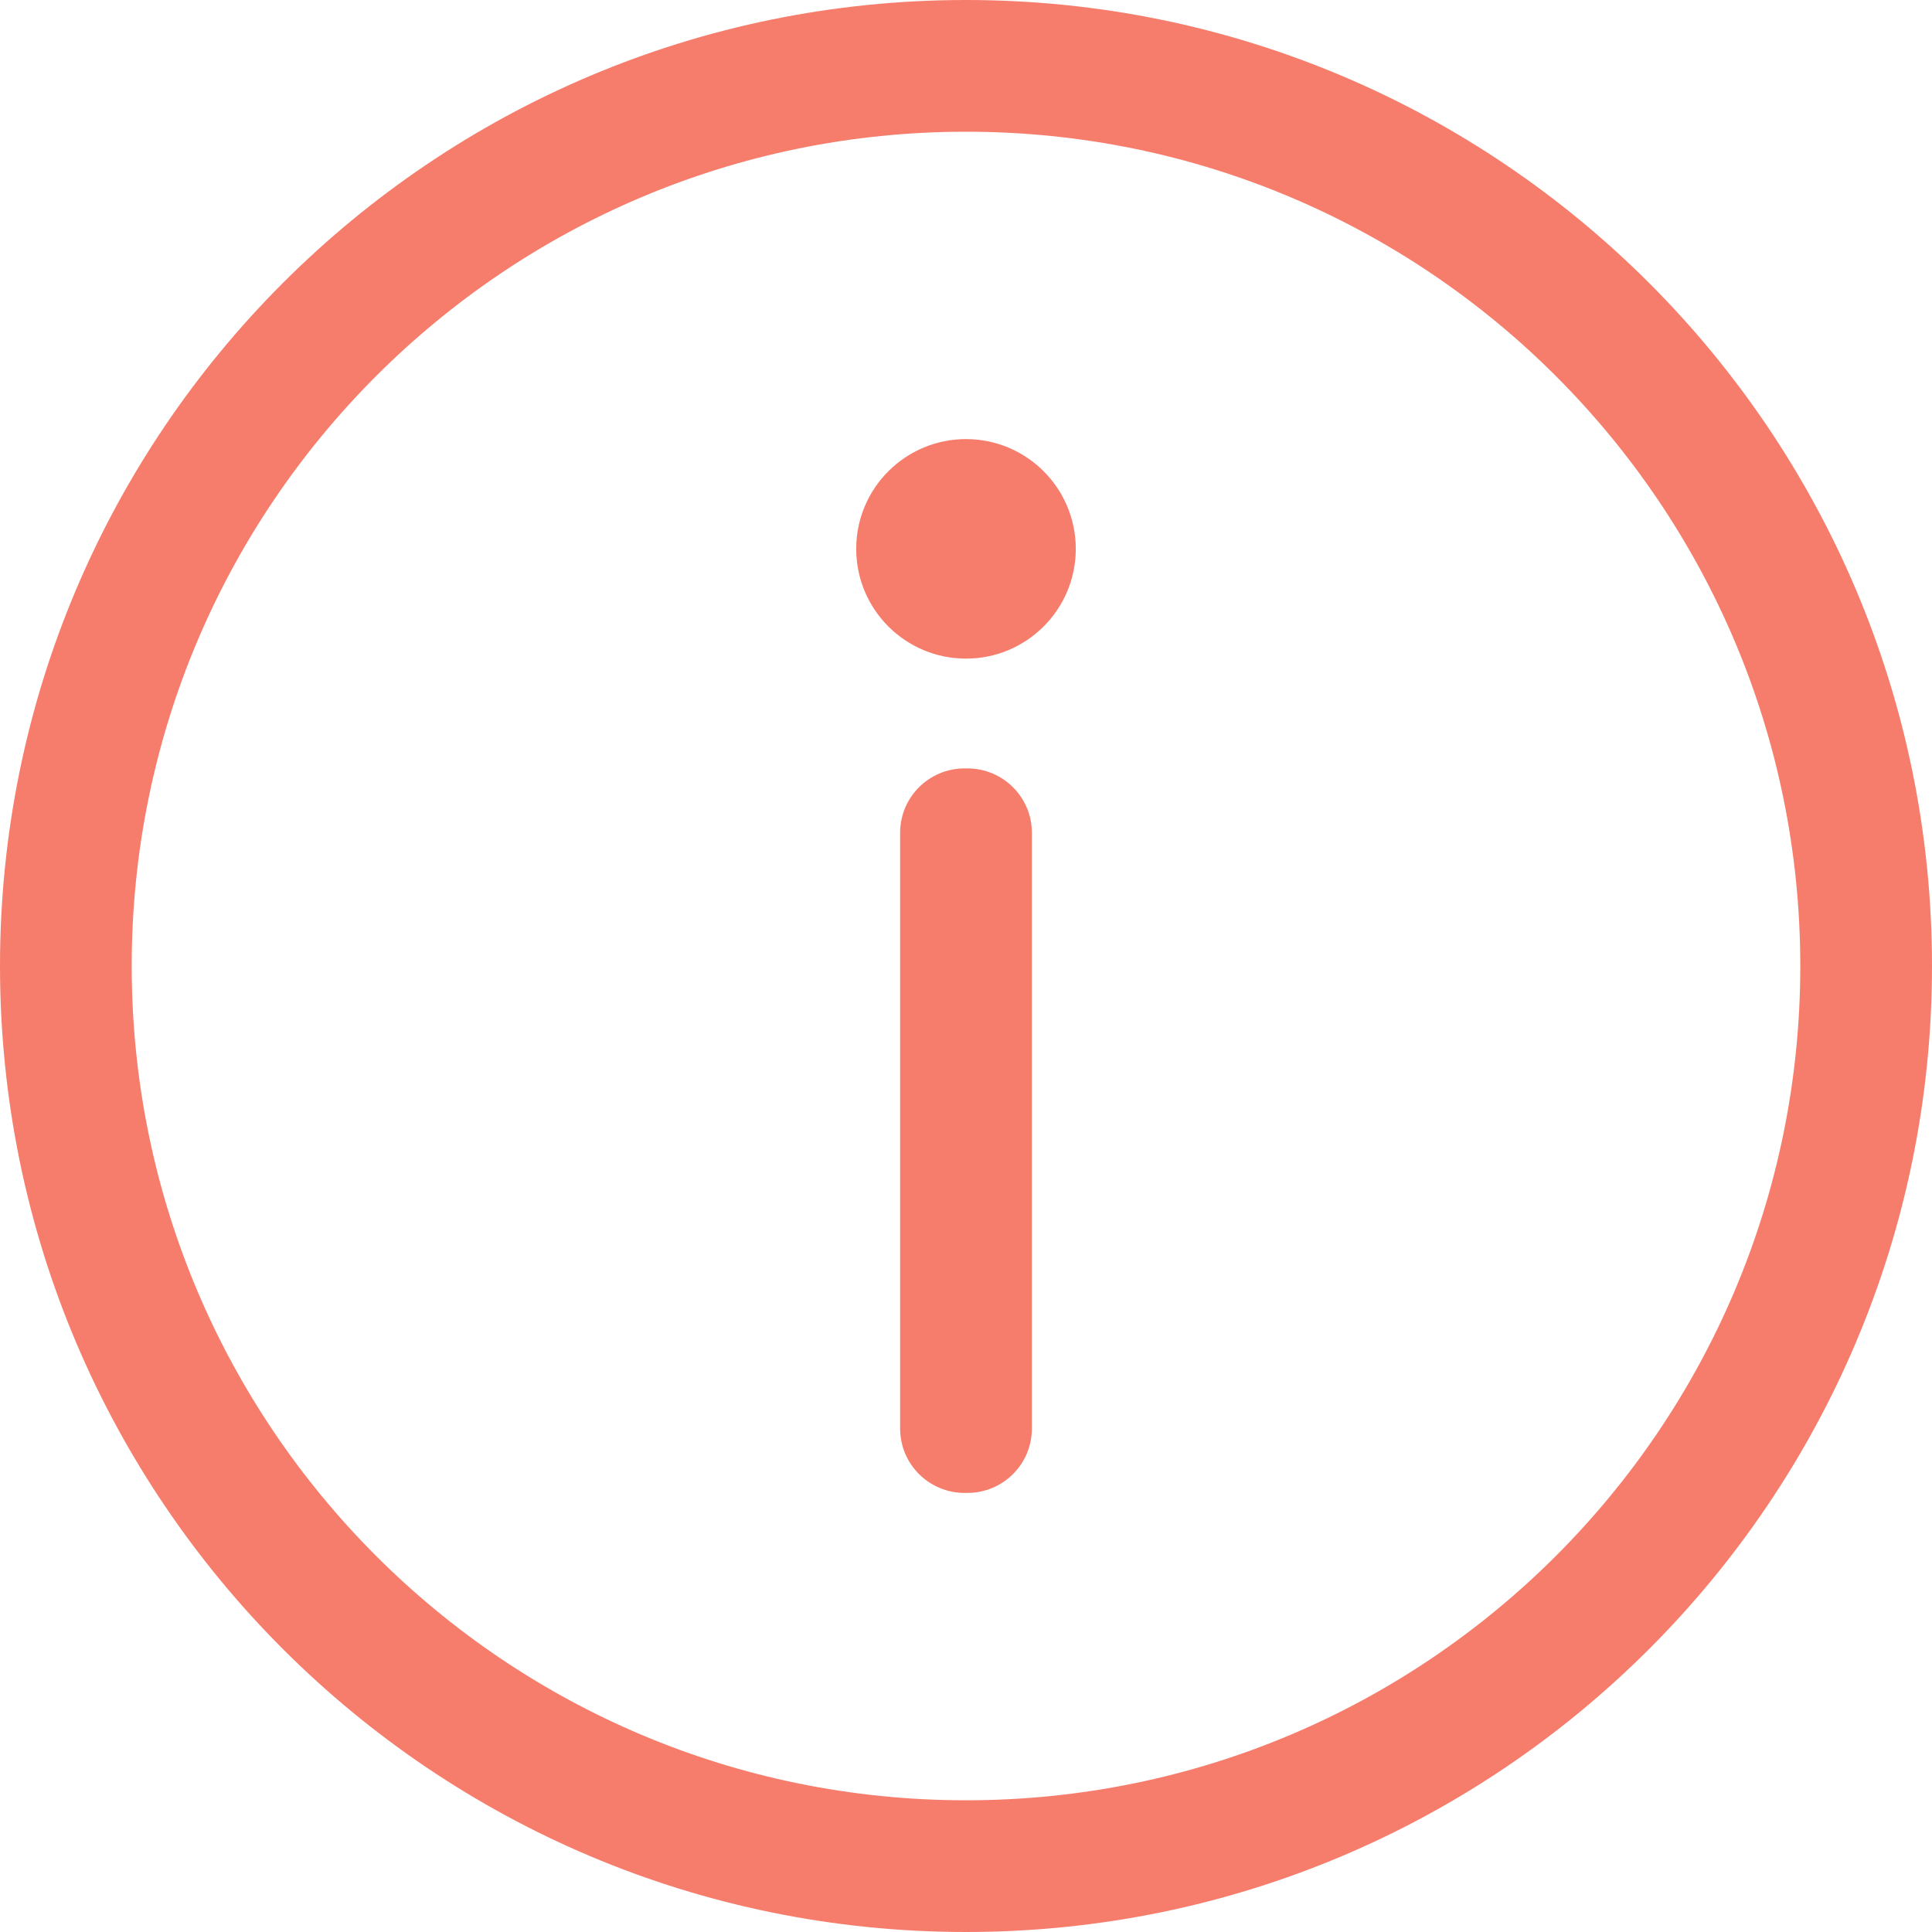 <?xml version="1.0" encoding="UTF-8"?>
<svg width="40px" height="40px" viewBox="0 0 40 40" version="1.1" xmlns="http://www.w3.org/2000/svg" xmlns:xlink="http://www.w3.org/1999/xlink">
    <title>Public/ic_public_detail</title>
    <defs>
        <path d="M20,0 C31.046,0 40,8.954 40,20 C40,31.046 31.046,40 20,40 C8.954,40 0,31.046 0,20 C0,8.954 8.954,0 20,0 Z M20,2.727 C10.461,2.727 2.727,10.461 2.727,20 C2.727,29.539 10.461,37.273 20,37.273 C29.539,37.273 37.273,29.539 37.273,20 C37.273,10.461 29.539,2.727 20,2.727 Z M20.03,15.909 C20.767,15.909 21.364,16.506 21.364,17.242 L21.364,29.576 C21.364,30.312 20.767,30.909 20.03,30.909 L19.97,30.909 C19.233,30.909 18.636,30.312 18.636,29.576 L18.636,17.242 C18.636,16.506 19.233,15.909 19.97,15.909 L20.03,15.909 Z M20,9.091 C21.255,9.091 22.273,10.108 22.273,11.364 C22.273,12.619 21.255,13.636 20,13.636 C18.745,13.636 17.727,12.619 17.727,11.364 C17.727,10.108 18.745,9.091 20,9.091 Z" id="path-1"></path>
    </defs>
    <g id="页面-1" stroke="none" stroke-width="1" fill="none" fill-rule="evenodd">
        <g id="设置失败" transform="translate(-621, -72)">
            <g id="Public/ic_public_detail" transform="translate(621, 72)">
                <mask id="mask-2" fill="white">
                    <use xlink:href="#path-1"></use>
                </mask>
                <use id="形状结合" fill="#F67D6C" fill-rule="nonzero" xlink:href="#path-1"></use>
            </g>
        </g>
    </g>
</svg>